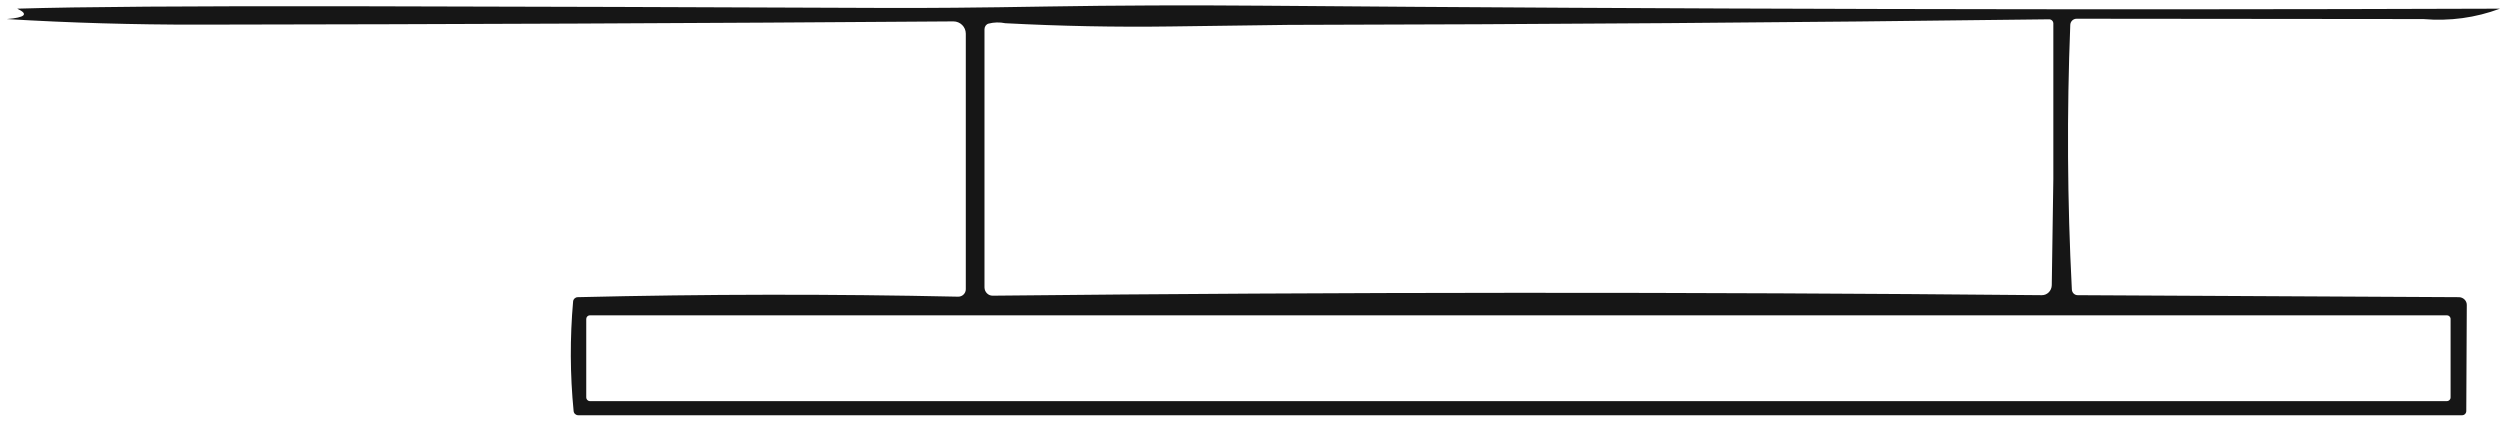 <?xml version="1.0" encoding="UTF-8" standalone="no"?><svg width='253' height='43' viewBox='0 0 253 43' fill='none' xmlns='http://www.w3.org/2000/svg'>
<path d='M248.849 30.074L210.26 29.872C209.941 29.872 209.689 29.62 209.672 29.3C209.21 20.373 209.16 11.445 209.512 2.51C209.529 2.165 209.807 1.896 210.151 1.896L245.227 1.929C247.924 2.156 250.512 1.803 253 0.877C211.193 1.02 169.386 0.919 127.58 0.575C120.361 0.516 113.151 0.541 105.941 0.659C99.109 0.776 93.513 0.827 89.143 0.802C71.286 0.726 53.42 0.667 35.563 0.633C19.269 0.608 8 0.684 1.739 0.877C2.924 1.424 2.571 1.778 0.689 1.929C7.126 2.316 13.571 2.501 20.017 2.493C45.697 2.459 71.185 2.35 96.479 2.165H96.487C97.176 2.165 97.739 2.72 97.739 3.41V29.267C97.739 29.696 97.386 30.032 96.958 30.024C84.227 29.746 71.395 29.763 58.462 30.074C58.218 30.083 58.025 30.259 58 30.495C57.672 34.206 57.689 37.908 58.05 41.602C58.075 41.846 58.277 42.022 58.513 42.022H249.168C249.403 42.022 249.588 41.829 249.588 41.593L249.639 30.865C249.647 30.436 249.286 30.083 248.849 30.074ZM99.63 29.081V2.947C99.638 2.686 99.798 2.459 100.033 2.392C100.58 2.249 101.151 2.232 101.739 2.35C107.311 2.644 112.882 2.754 118.454 2.678C126.386 2.569 130.37 2.518 130.403 2.518C156.05 2.468 181.697 2.283 207.353 1.954C207.597 1.946 207.79 2.131 207.798 2.367V18.093L207.639 28.854C207.63 29.426 207.176 29.881 206.63 29.872C171.143 29.536 135.748 29.553 100.462 29.923C100.008 29.931 99.638 29.553 99.63 29.09V29.081ZM248 40.222C248 40.424 247.832 40.592 247.63 40.592H59.697C59.496 40.592 59.328 40.424 59.328 40.222V32.279C59.328 32.077 59.496 31.909 59.697 31.909H247.63C247.832 31.909 248 32.077 248 32.279V40.222Z' fill='#161616'/>
</svg>
